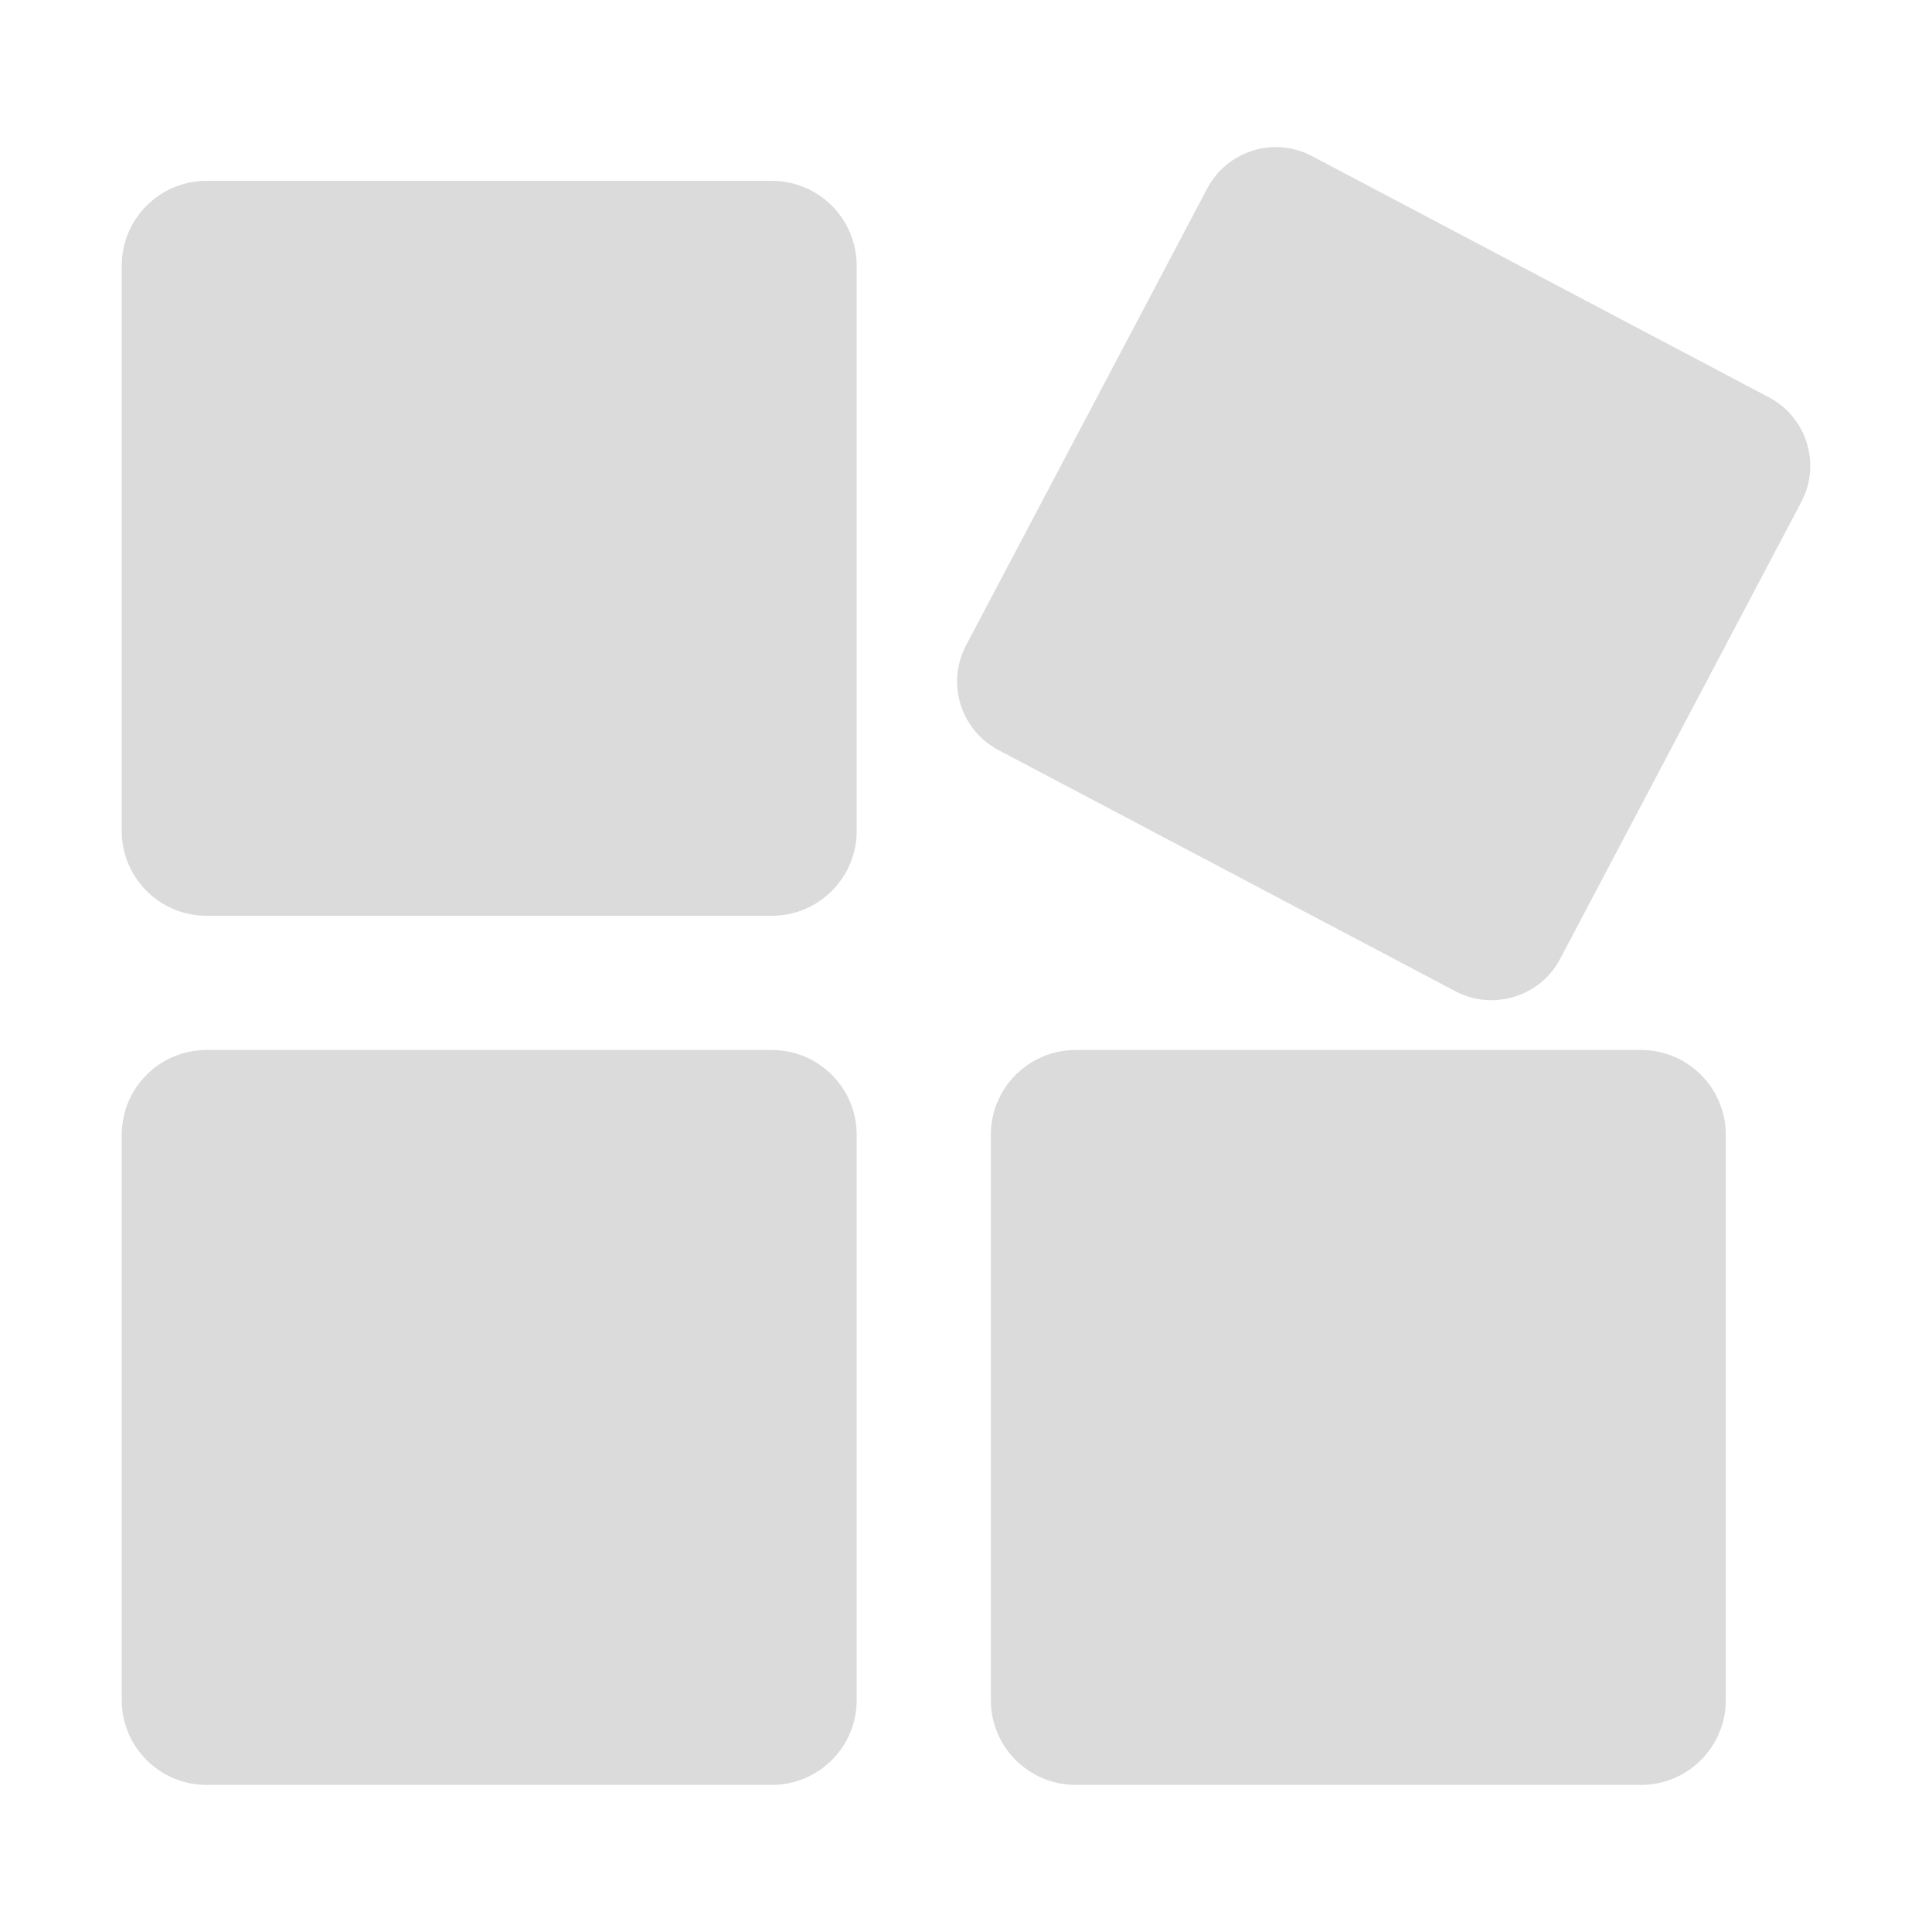 <?xml version="1.0" standalone="no"?><!DOCTYPE svg PUBLIC "-//W3C//DTD SVG 1.1//EN" "http://www.w3.org/Graphics/SVG/1.1/DTD/svg11.dtd"><svg t="1488119530042" class="icon" style="" viewBox="0 0 1024 1024" version="1.1" xmlns="http://www.w3.org/2000/svg" p-id="1689" xmlns:xlink="http://www.w3.org/1999/xlink" width="40" height="40"><defs><style type="text/css"></style></defs><path d="M409.113 95.852h-299.65c-24.82 0-44.947 20.137-44.947 44.956v299.62c0 24.82 20.127 44.957 44.947 44.957h299.65c24.79 0 44.945-20.137 44.945-44.956V140.808c0-24.82-20.156-44.956-44.945-44.956zM869.771 556.522h-299.66c-24.82 0-44.936 20.116-44.936 44.935v299.64c0 24.821 20.116 44.937 44.937 44.937h299.66c24.8 0 44.936-20.116 44.936-44.936v-299.64c0-24.82-20.137-44.936-44.937-44.936zM937.536 210.565L695.37 82.722c-20.035-10.588-44.876-2.902-55.483 17.114L512.025 342.049c-10.568 20.077-2.892 44.877 17.174 55.505l242.174 127.823c20.056 10.588 44.936 2.902 55.524-17.135L954.72 266.07c10.599-20.076 2.922-44.916-17.184-55.504zM409.113 556.522h-299.65c-24.82 0-44.947 20.116-44.947 44.935v299.64c0 24.821 20.127 44.937 44.947 44.937h299.65c24.79 0 44.945-20.116 44.945-44.936v-299.64c0-24.82-20.156-44.936-44.945-44.936z" fill="#dbdbdb" p-id="1690"></path></svg>